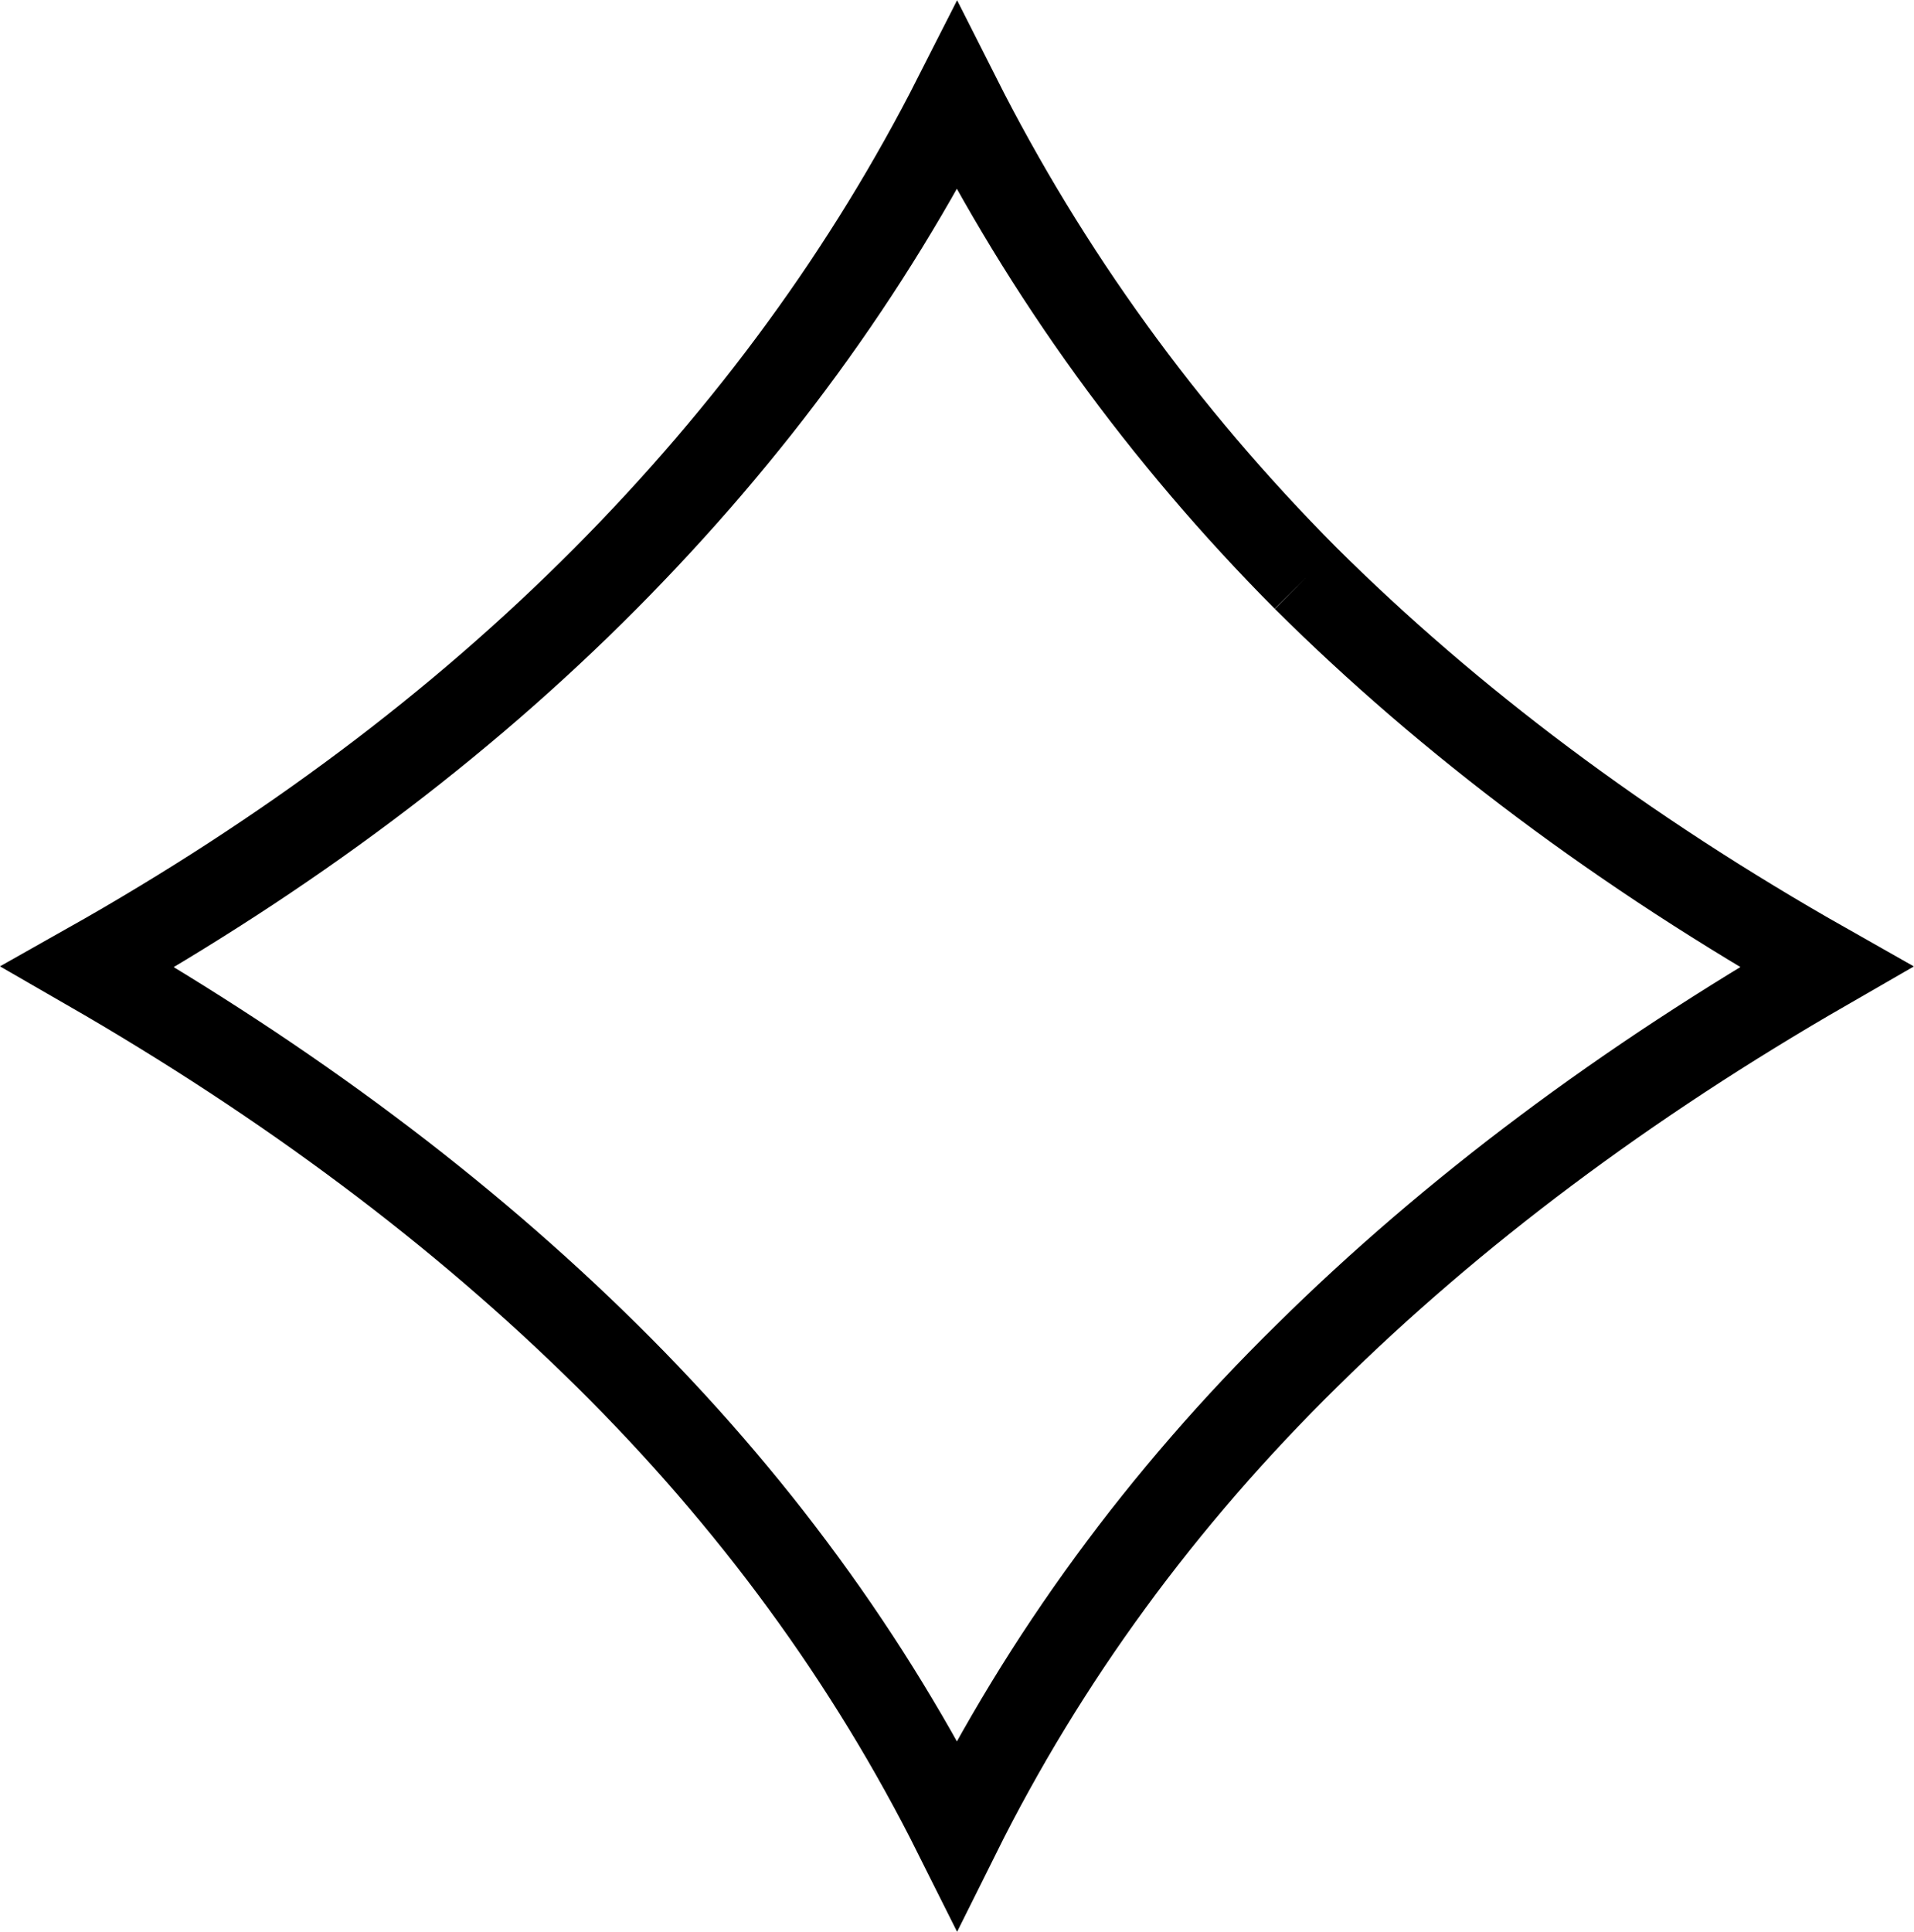 <?xml version="1.0" encoding="UTF-8"?>
<svg id="Layer_2" data-name="Layer 2" xmlns="http://www.w3.org/2000/svg" viewBox="0 0 22.02 22.22">
  <defs>
    <style>
      .cls-1 {
        fill: none;
        stroke: #000;
        stroke-miterlimit: 10;
      }
    </style>
  </defs>
  <g id="Layer_2-2" data-name="Layer 2">
    <path class="cls-1" d="m15.02,6.65c-1.64-1.65-2.98-3.5-4.01-5.54-1.02,2.01-2.37,3.86-4.05,5.55-1.68,1.69-3.66,3.17-5.95,4.46,2.31,1.33,4.3,2.82,5.97,4.47,1.67,1.65,3.02,3.49,4.03,5.51,1.01-2.03,2.36-3.87,4.03-5.51,1.67-1.65,3.66-3.14,5.97-4.47-2.35-1.33-4.34-2.83-5.99-4.47"/>
  </g>
</svg>